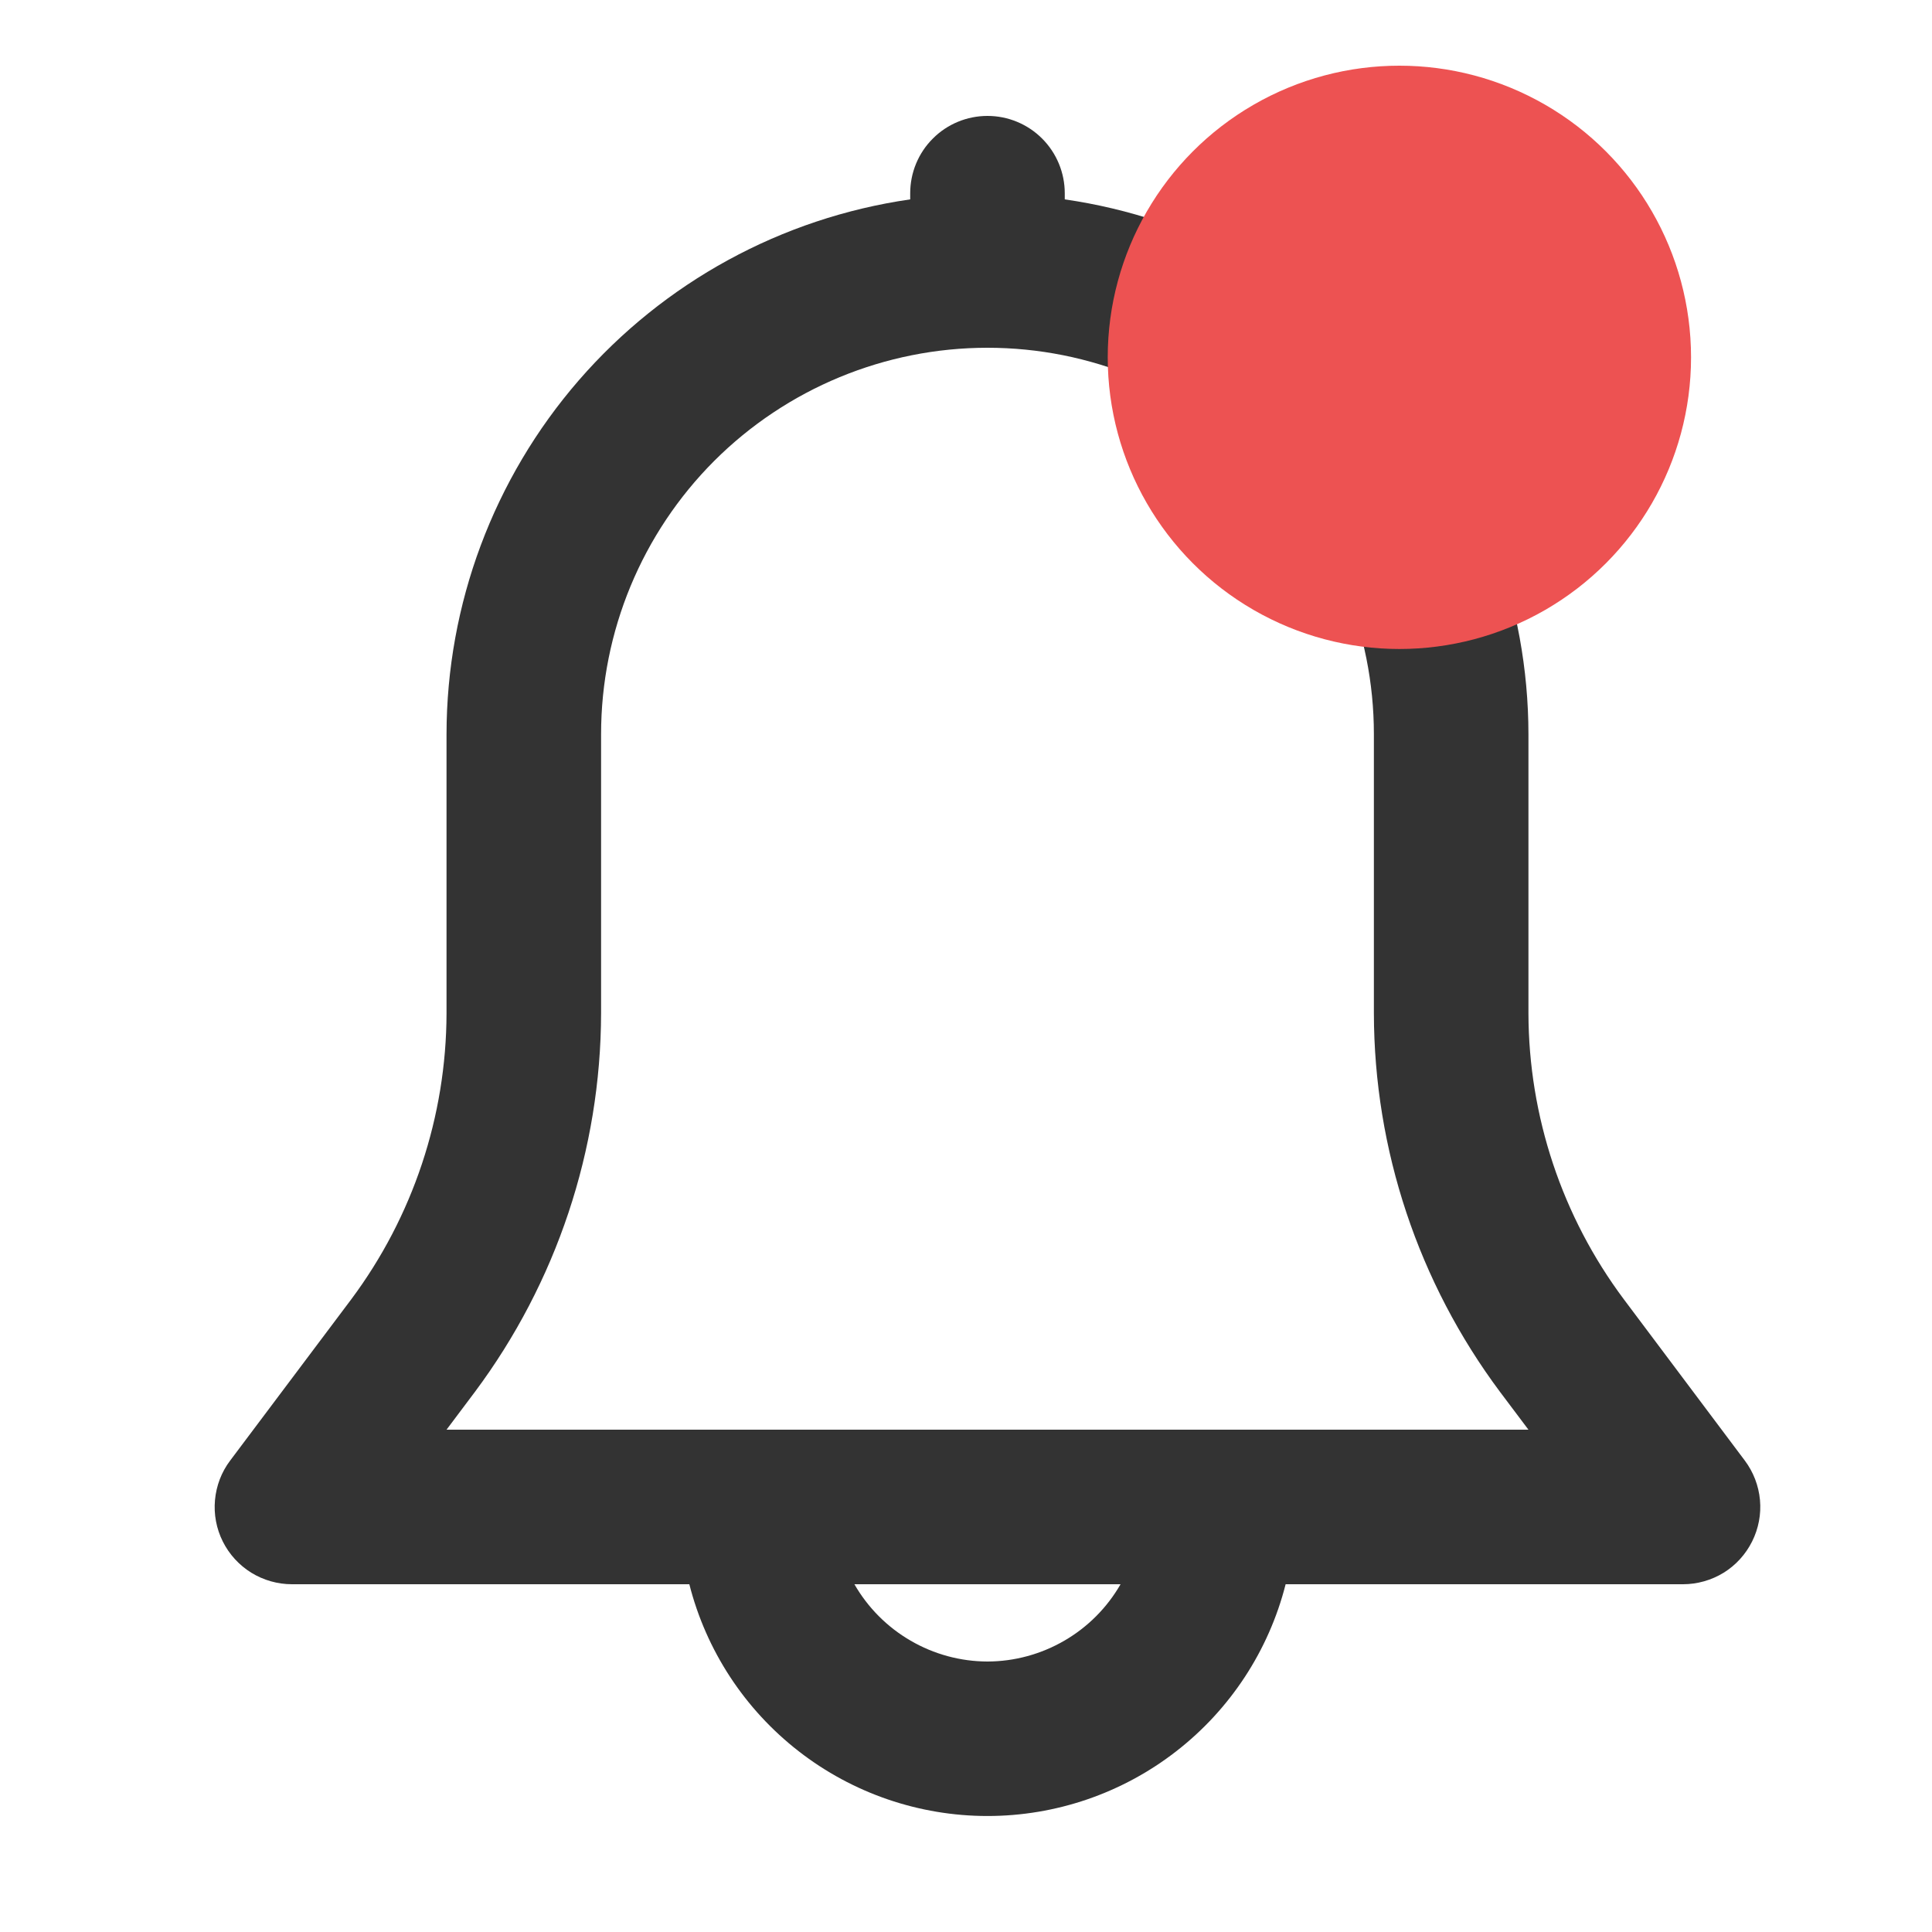 <svg width="25" height="25" viewBox="0 0 25 25" fill="none" xmlns="http://www.w3.org/2000/svg">
<g clip-path="url(#clip0)">
<path d="M22.578 18.9L21.011 16.811C20.213 15.742 19.781 14.445 19.778 13.112V9.5C19.776 7.818 19.168 6.193 18.067 4.922C16.965 3.652 15.442 2.82 13.778 2.58V2.5C13.778 2.235 13.672 1.98 13.485 1.793C13.297 1.605 13.043 1.5 12.778 1.5C12.513 1.5 12.258 1.605 12.071 1.793C11.883 1.98 11.778 2.235 11.778 2.5V2.58C10.113 2.82 8.591 3.652 7.489 4.922C6.387 6.193 5.78 7.818 5.778 9.5V13.112C5.775 14.445 5.343 15.743 4.546 16.812L2.978 18.9C2.866 19.048 2.799 19.225 2.782 19.41C2.765 19.595 2.8 19.781 2.883 19.947C2.966 20.113 3.094 20.253 3.252 20.351C3.41 20.448 3.592 20.5 3.778 20.5H8.92C9.138 21.358 9.636 22.118 10.335 22.661C11.033 23.204 11.893 23.499 12.778 23.499C13.663 23.499 14.523 23.204 15.221 22.661C15.92 22.118 16.418 21.358 16.636 20.5H21.778C21.963 20.5 22.146 20.448 22.304 20.351C22.462 20.253 22.589 20.113 22.672 19.947C22.755 19.781 22.791 19.595 22.774 19.41C22.757 19.225 22.689 19.048 22.578 18.9ZM12.778 21.5C12.428 21.499 12.085 21.406 11.783 21.23C11.481 21.055 11.23 20.803 11.056 20.5H14.5C14.326 20.803 14.075 21.055 13.773 21.23C13.47 21.406 13.127 21.499 12.778 21.5ZM5.778 18.5L6.146 18.01C7.201 16.595 7.774 14.877 7.778 13.112V9.5C7.778 8.174 8.305 6.902 9.242 5.964C10.18 5.027 11.452 4.5 12.778 4.5C14.104 4.5 15.376 5.027 16.313 5.964C17.251 6.902 17.778 8.174 17.778 9.5V13.112C17.781 14.878 18.354 16.596 19.411 18.012L19.778 18.5H5.778Z" fill="#333333"/>
<circle cx="18.108" cy="4.624" r="3.774" fill="#ED5252"/>
</g>
<defs>
<clipPath id="clip0">
<rect width="24" height="24" fill="white" transform="translate(0.778 0.5)"/>
</clipPath>
</defs>
</svg>
